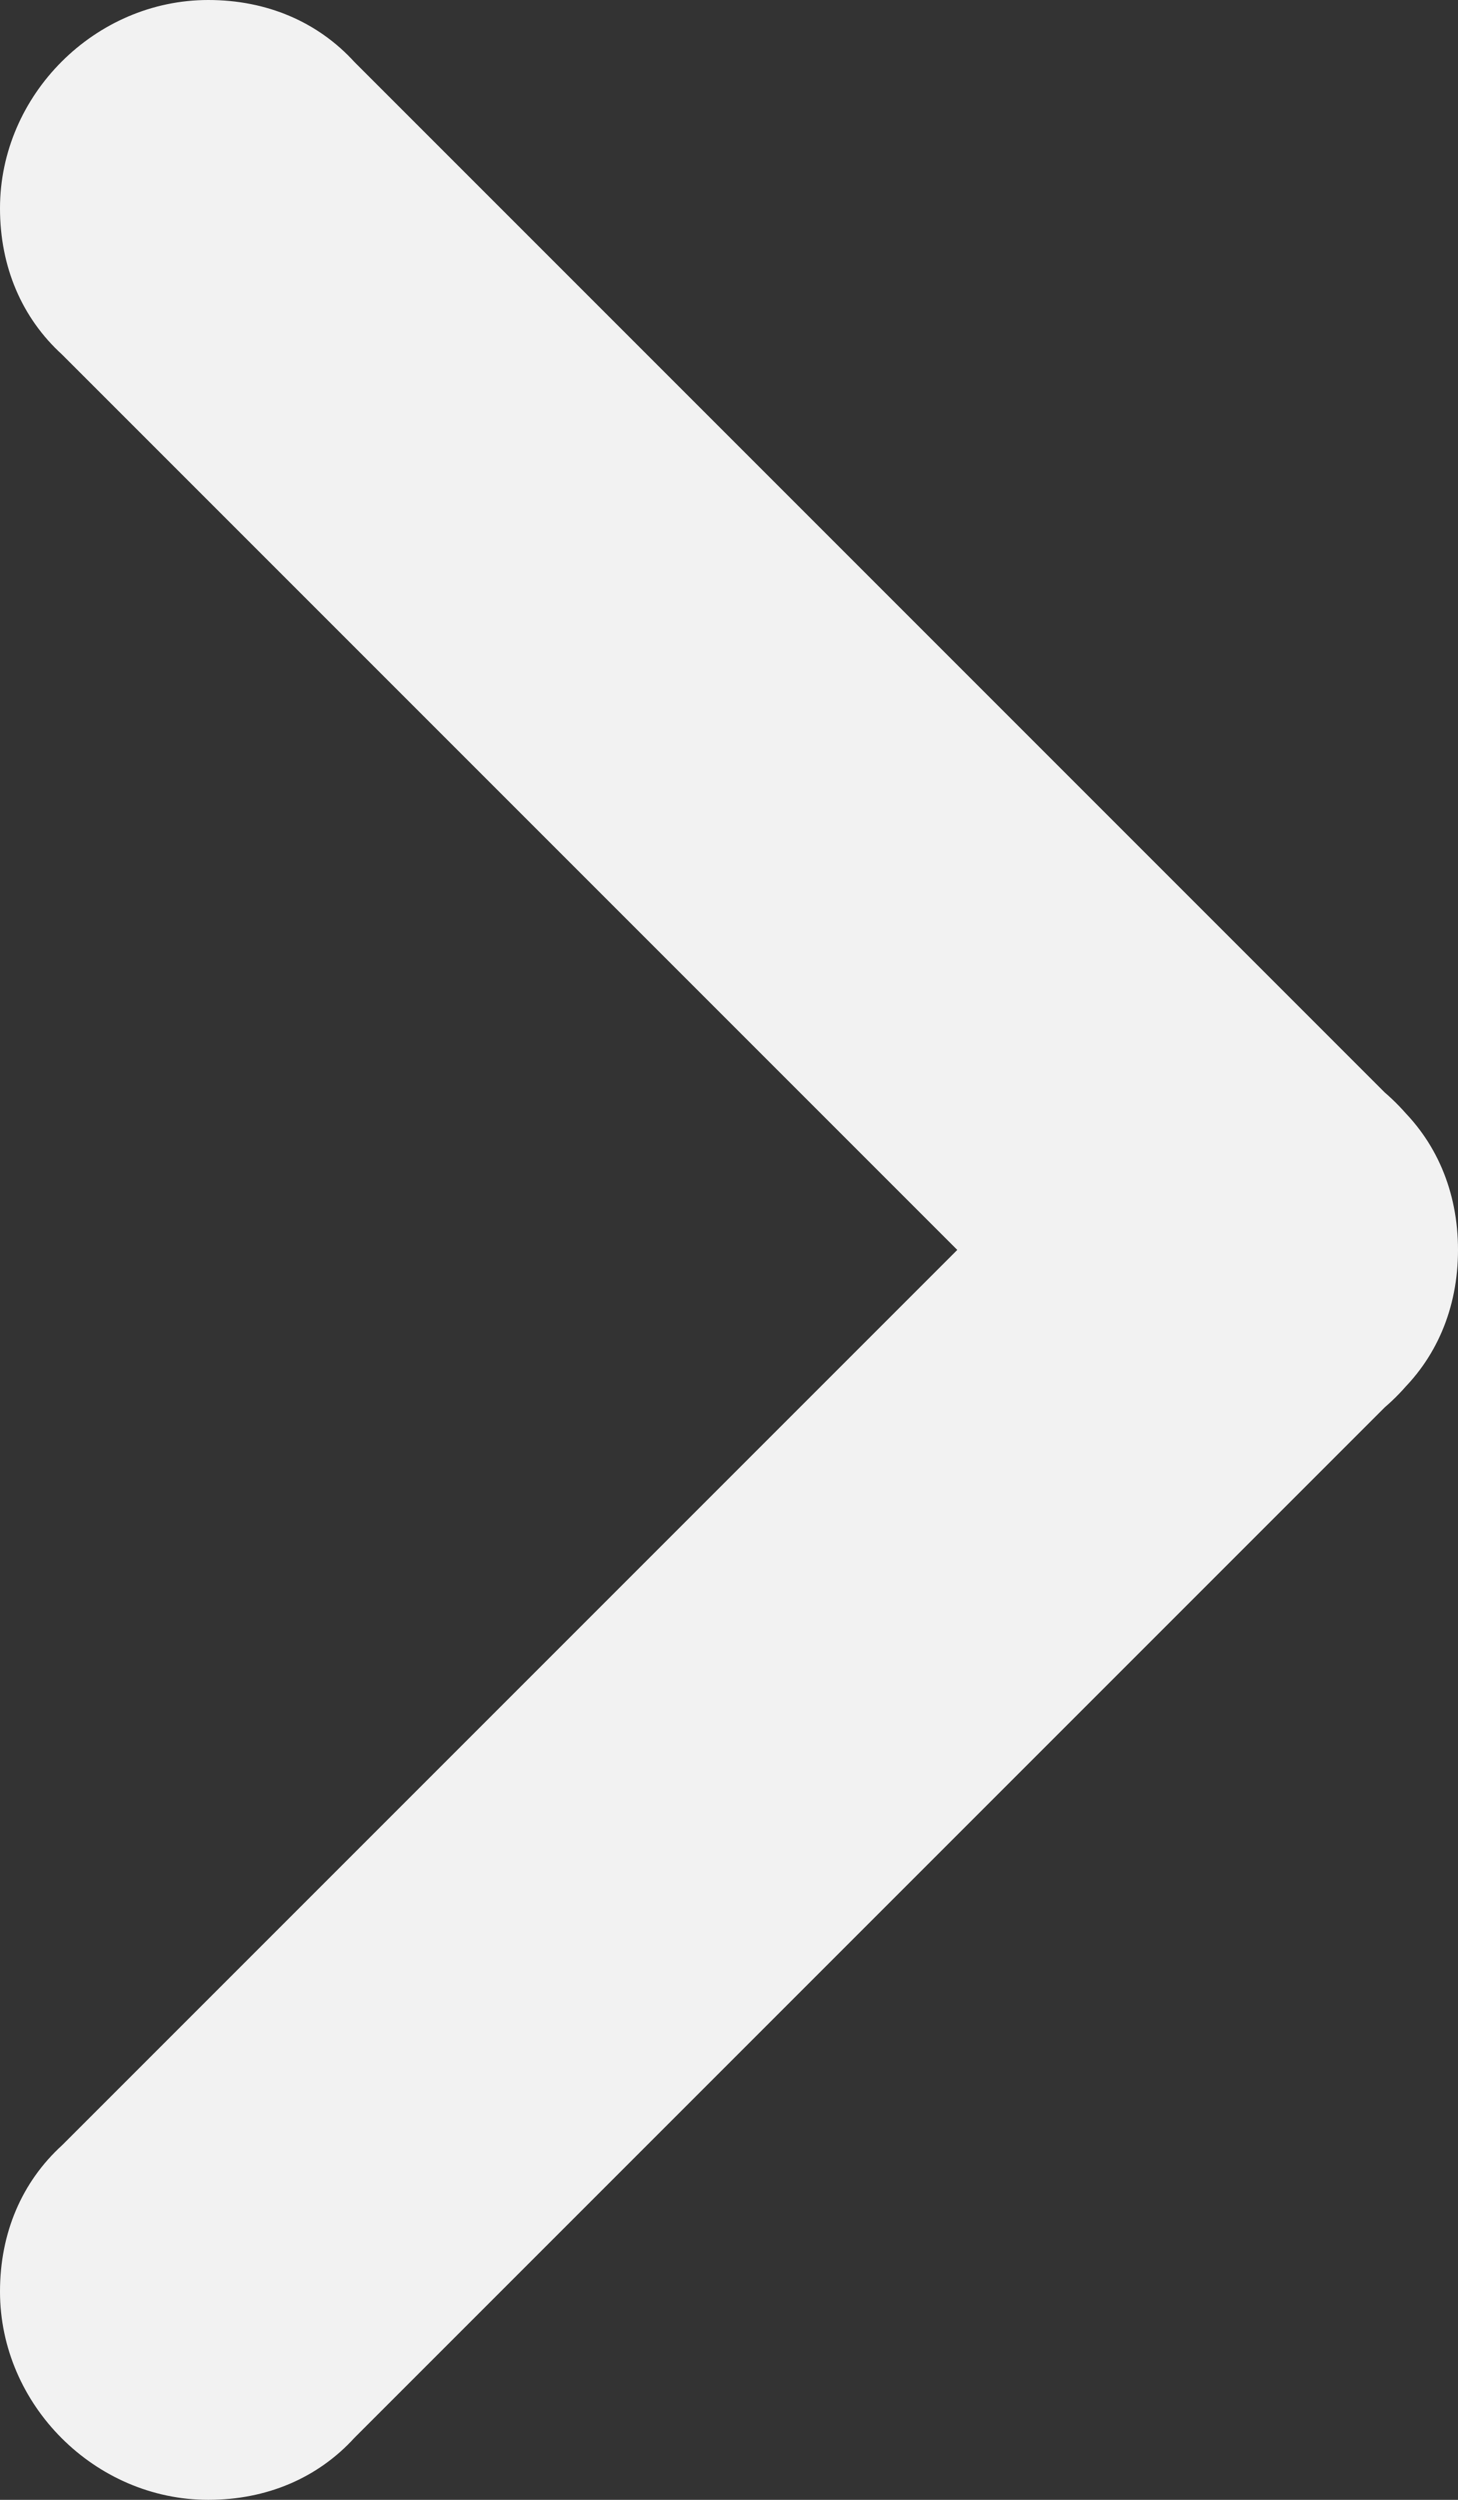 <svg width="7" height="12" viewBox="0 0 7 12" fill="none" xmlns="http://www.w3.org/2000/svg">
<rect x="0" y="0" width="7" height="12" fill="#333333" stroke="none"/>
<path d="M1.702 11.702L6.702 6.702C6.895 6.526 7 6.281 7 6C7 5.456 6.544 5 6 5C5.719 5 5.474 5.105 5.298 5.298L0.298 10.298C0.105 10.474 0 10.719 0 11C0 11.544 0.456 12 1 12C1.281 12 1.526 11.895 1.702 11.702ZM6.702 5.298L1.702 0.298C1.526 0.105 1.281 0 1 0C0.456 0 0 0.456 0 1C0 1.281 0.105 1.526 0.298 1.702L5.298 6.702C5.474 6.895 5.719 7 6 7C6.544 7 7 6.544 7 6C7 5.719 6.895 5.474 6.702 5.298Z" fill="#F2F2F2"/>
</svg>
